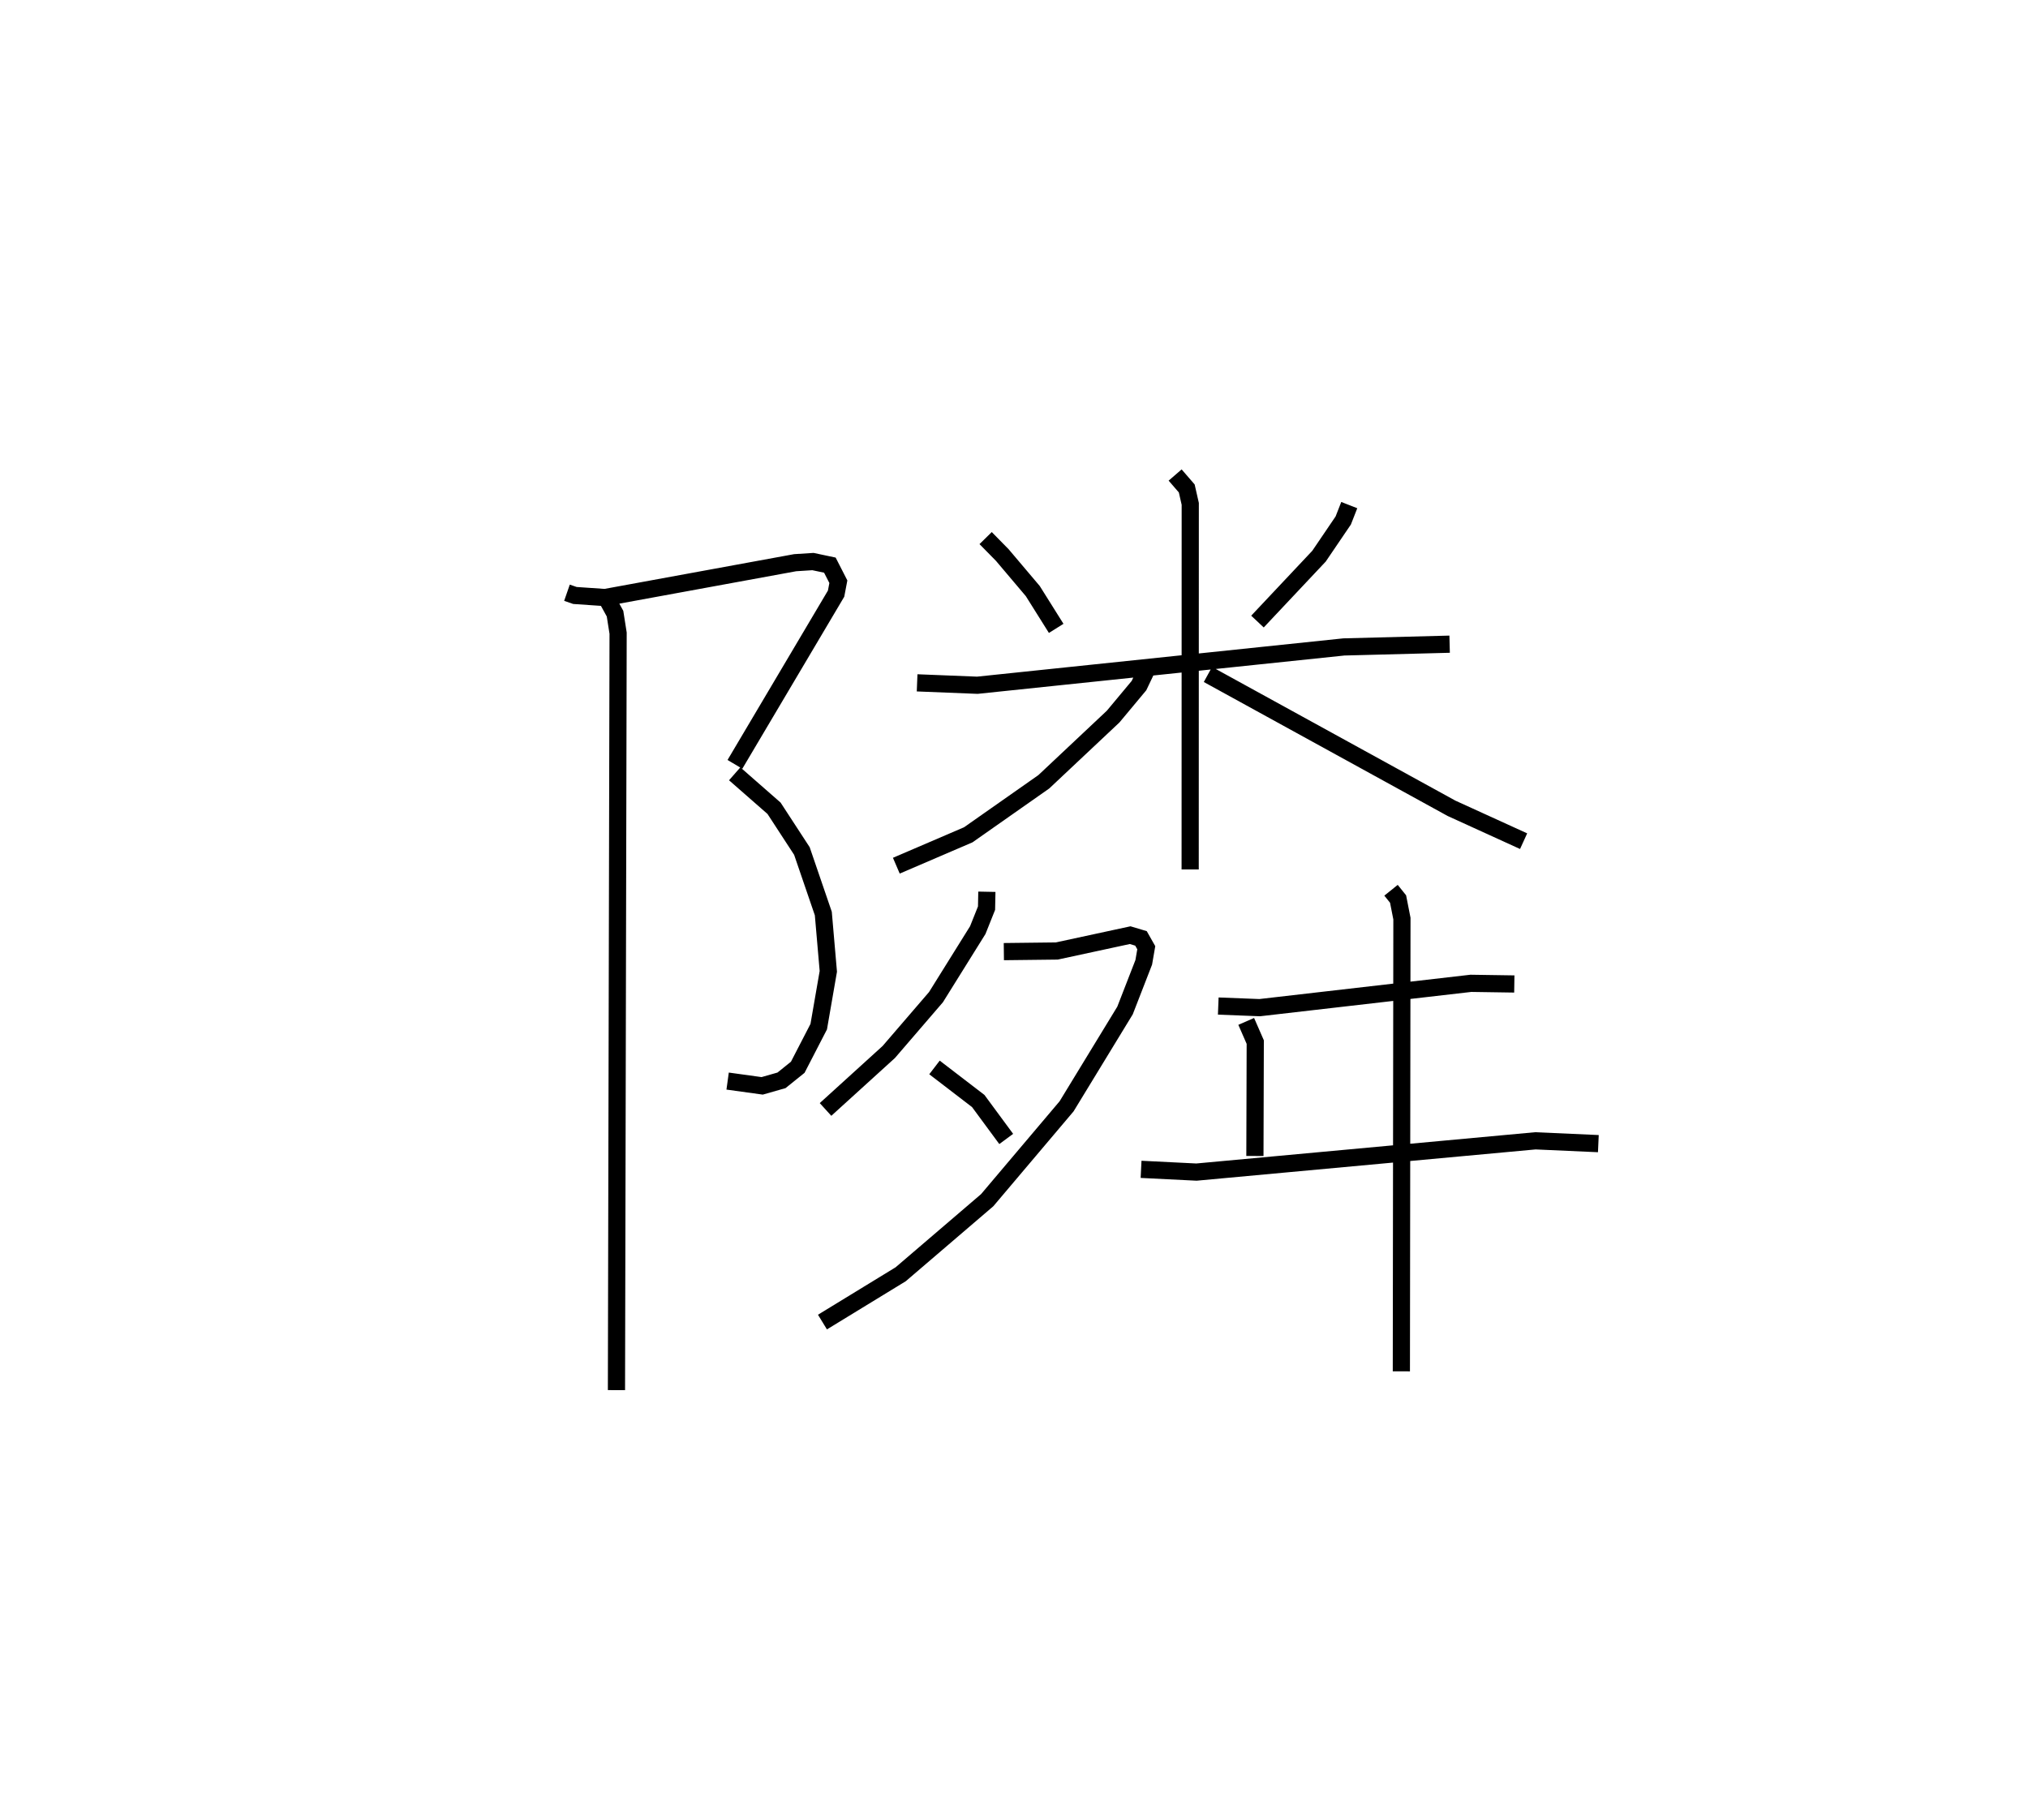 <?xml version="1.0" encoding="utf-8" ?>
<svg baseProfile="full" height="105.908" version="1.1" width="118.009" xmlns="http://www.w3.org/2000/svg" xmlns:ev="http://www.w3.org/2001/xml-events" xmlns:xlink="http://www.w3.org/1999/xlink"><defs /><rect fill="white" height="105.908" width="118.009" x="0" y="0" /><path d="M25,25 m0.0,0.0 m7.992,9.497 l0.462,0.16 1.751,0.12 l11.065,-2.028 1.034,-0.066 l0.986,0.208 0.494,0.966 l-0.132,0.693 -5.887,9.936 m-0.013,0.55 l2.29,2.006 1.621,2.487 l1.246,3.639 0.291,3.366 l-0.558,3.218 -1.221,2.364 l-0.945,0.76 -1.125,0.321 l-2.01,-0.278 m-7.093,-28.187 l0.541,0.983 0.179,1.136 l-0.096,44.055 m21.482,-49.589 l0.971,0.988 1.773,2.096 l1.362,2.171 m17.054,-7.175 l-0.35,0.894 -1.411,2.079 l-3.581,3.806 m-19.805,3.566 l3.506,0.14 21.329,-2.23 l6.152,-0.16 m-15.973,-9.846 l0.676,0.782 0.204,0.898 l-0.005,21.277 m-2.494,-11.716 l-0.484,1.015 -1.505,1.805 l-4.034,3.794 -4.397,3.086 l-4.184,1.797 m18.132,-11.129 l14.176,7.79 4.193,1.912 m-31.233,2.944 l-0.019,0.954 -0.511,1.279 l-2.432,3.902 -2.746,3.191 l-3.68,3.344 m10.376,-9.186 l3.081,-0.036 4.269,-0.922 l0.63,0.188 0.308,0.543 l-0.147,0.85 -1.09,2.804 l-3.4,5.576 -4.62,5.463 l-5.035,4.312 -4.551,2.782 m6.519,-14.819 l2.546,1.953 1.628,2.209 m12.339,-7.736 l2.409,0.094 12.292,-1.416 l2.526,0.038 m-15.601,2.178 l0.526,1.204 -0.02,6.629 m-6.624,0.777 l3.223,0.16 19.723,-1.82 l3.663,0.164 m-12.064,-14.747 l0.41,0.511 0.224,1.139 l-0.033,26.35 " fill="none" stroke="black" stroke-width="1" /></svg>